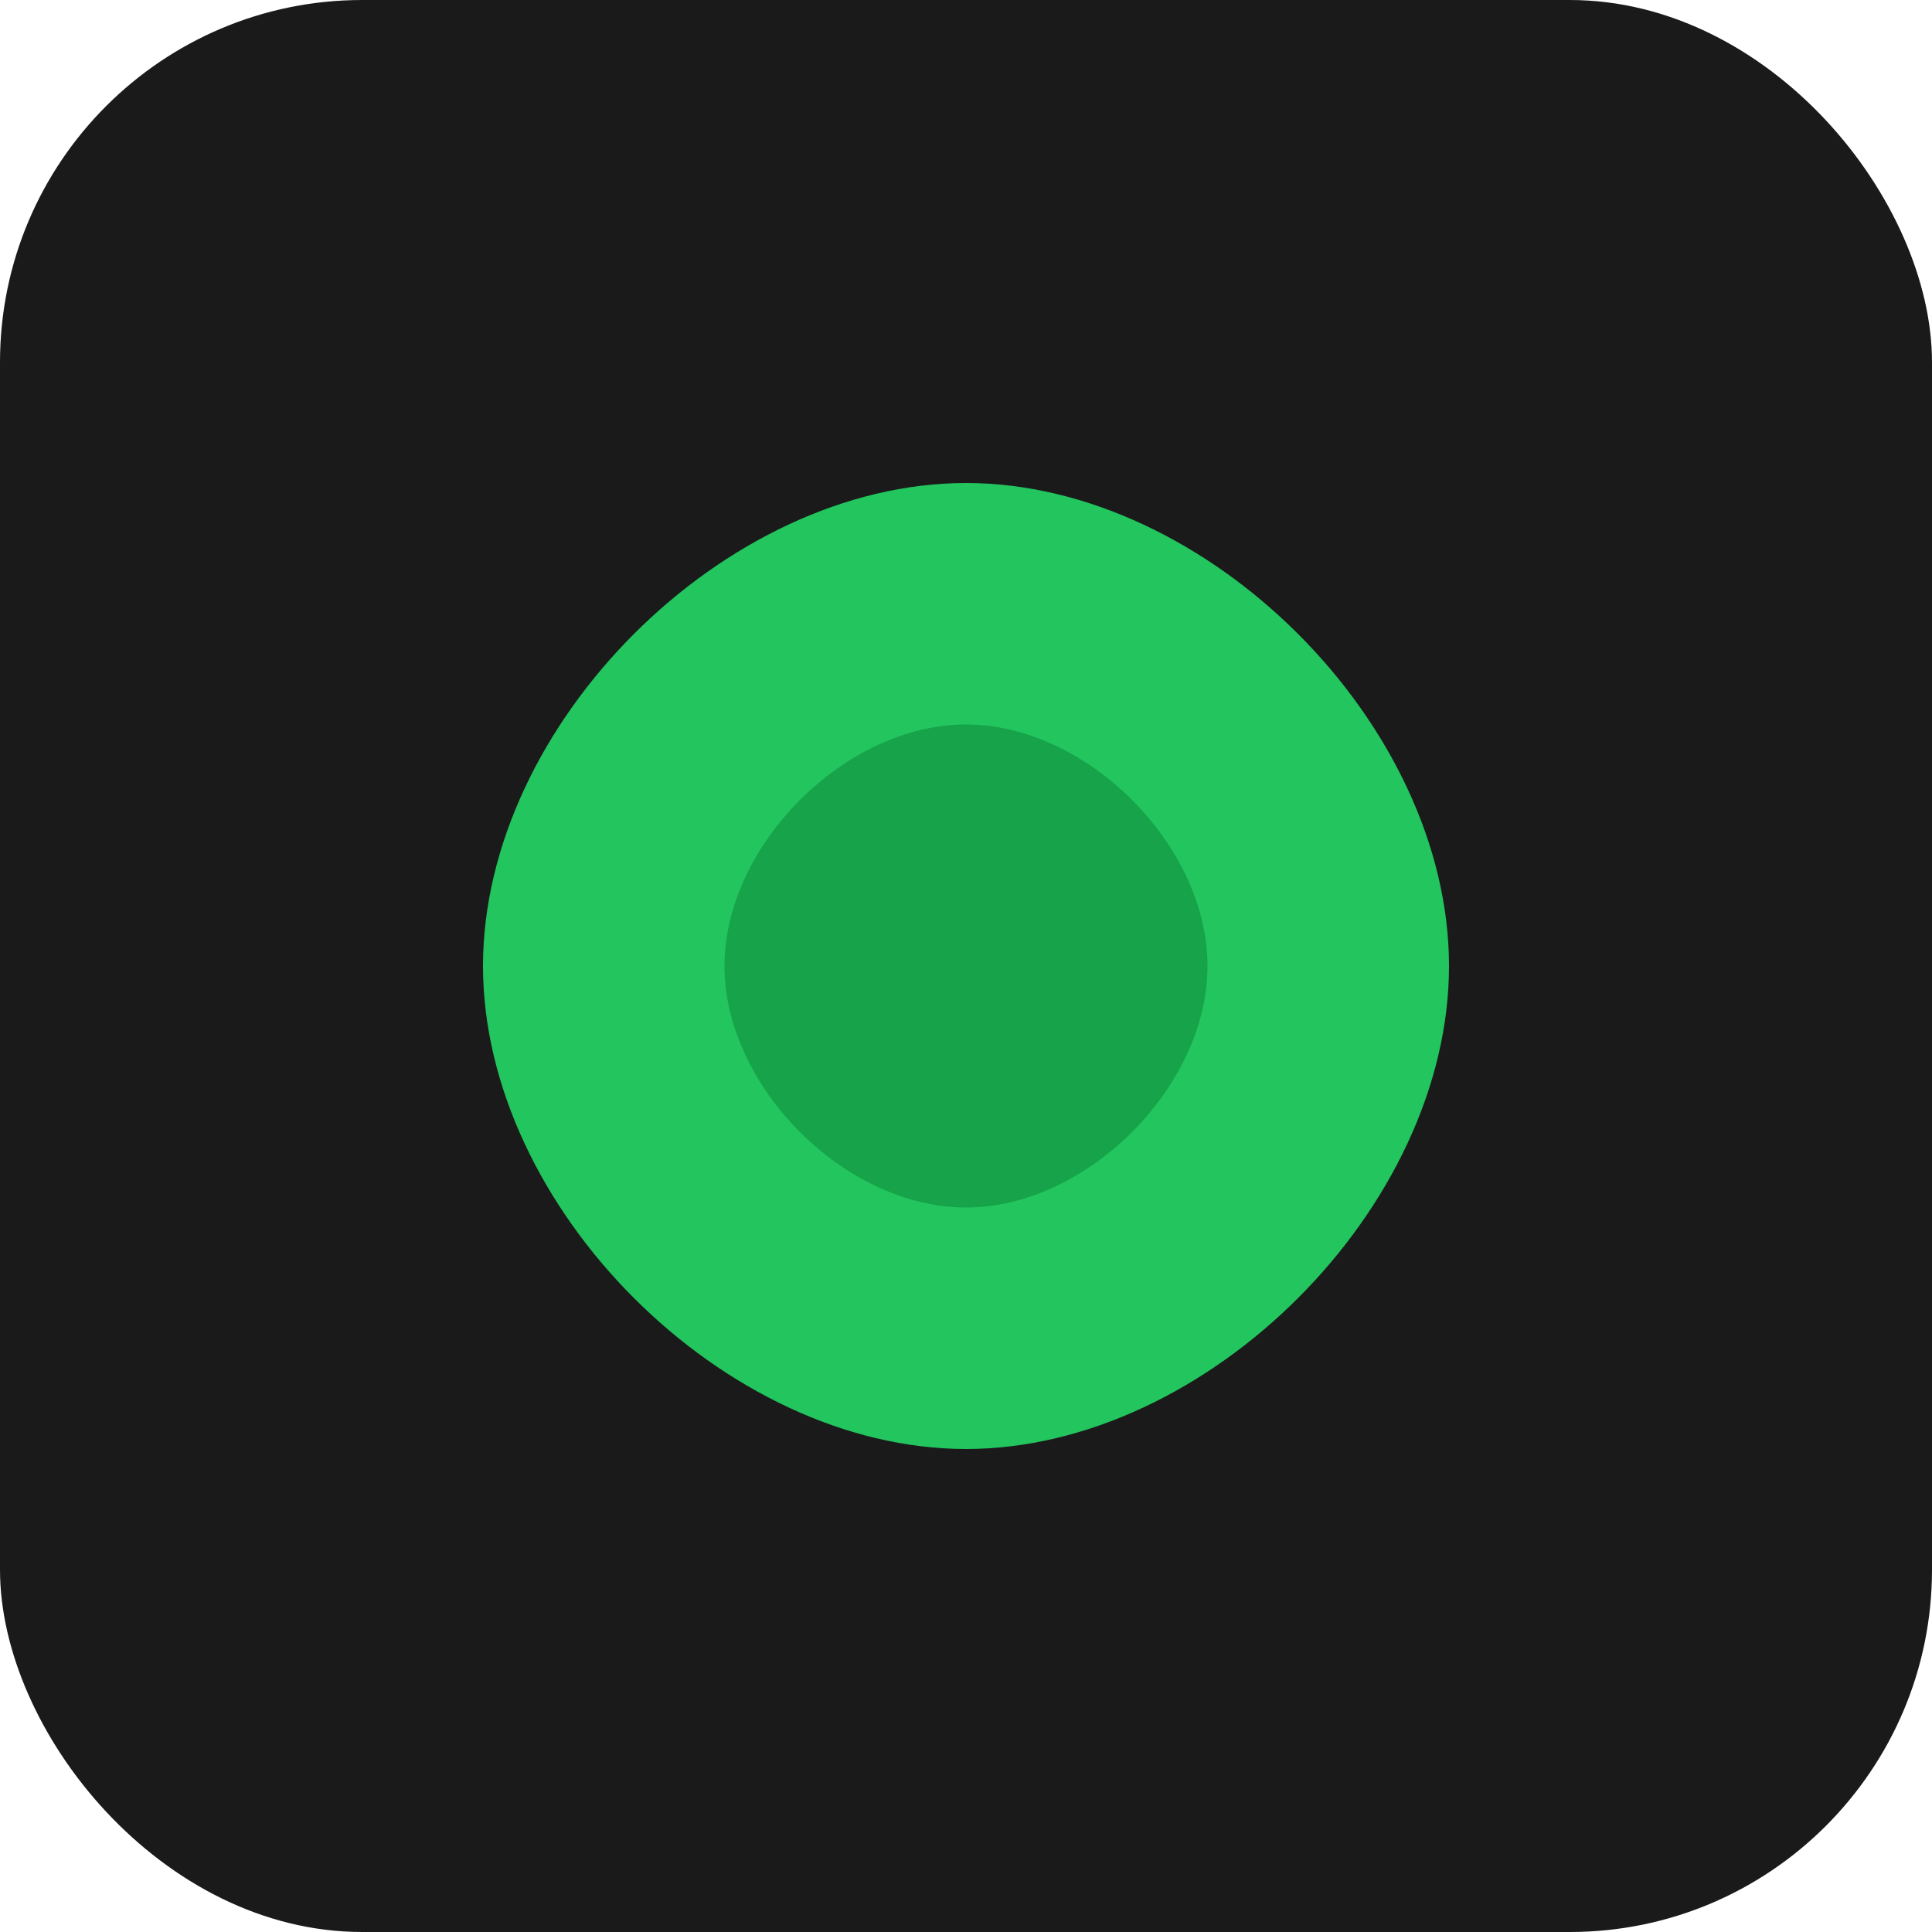 <?xml version="1.0" encoding="UTF-8"?>
<svg width="32" height="32" viewBox="0 0 32 32" fill="none" xmlns="http://www.w3.org/2000/svg">
  <rect width="32" height="32" rx="6" fill="#1A1A1A"/>
  <path d="M16 8C12 8 8 12 8 16C8 20 12 24 16 24C20 24 24 20 24 16C24 12 20 8 16 8Z" fill="#22C55E"/>
  <path d="M16 12C14 12 12 14 12 16C12 18 14 20 16 20C18 20 20 18 20 16C20 14 18 12 16 12Z" fill="#16A34A"/>
</svg>